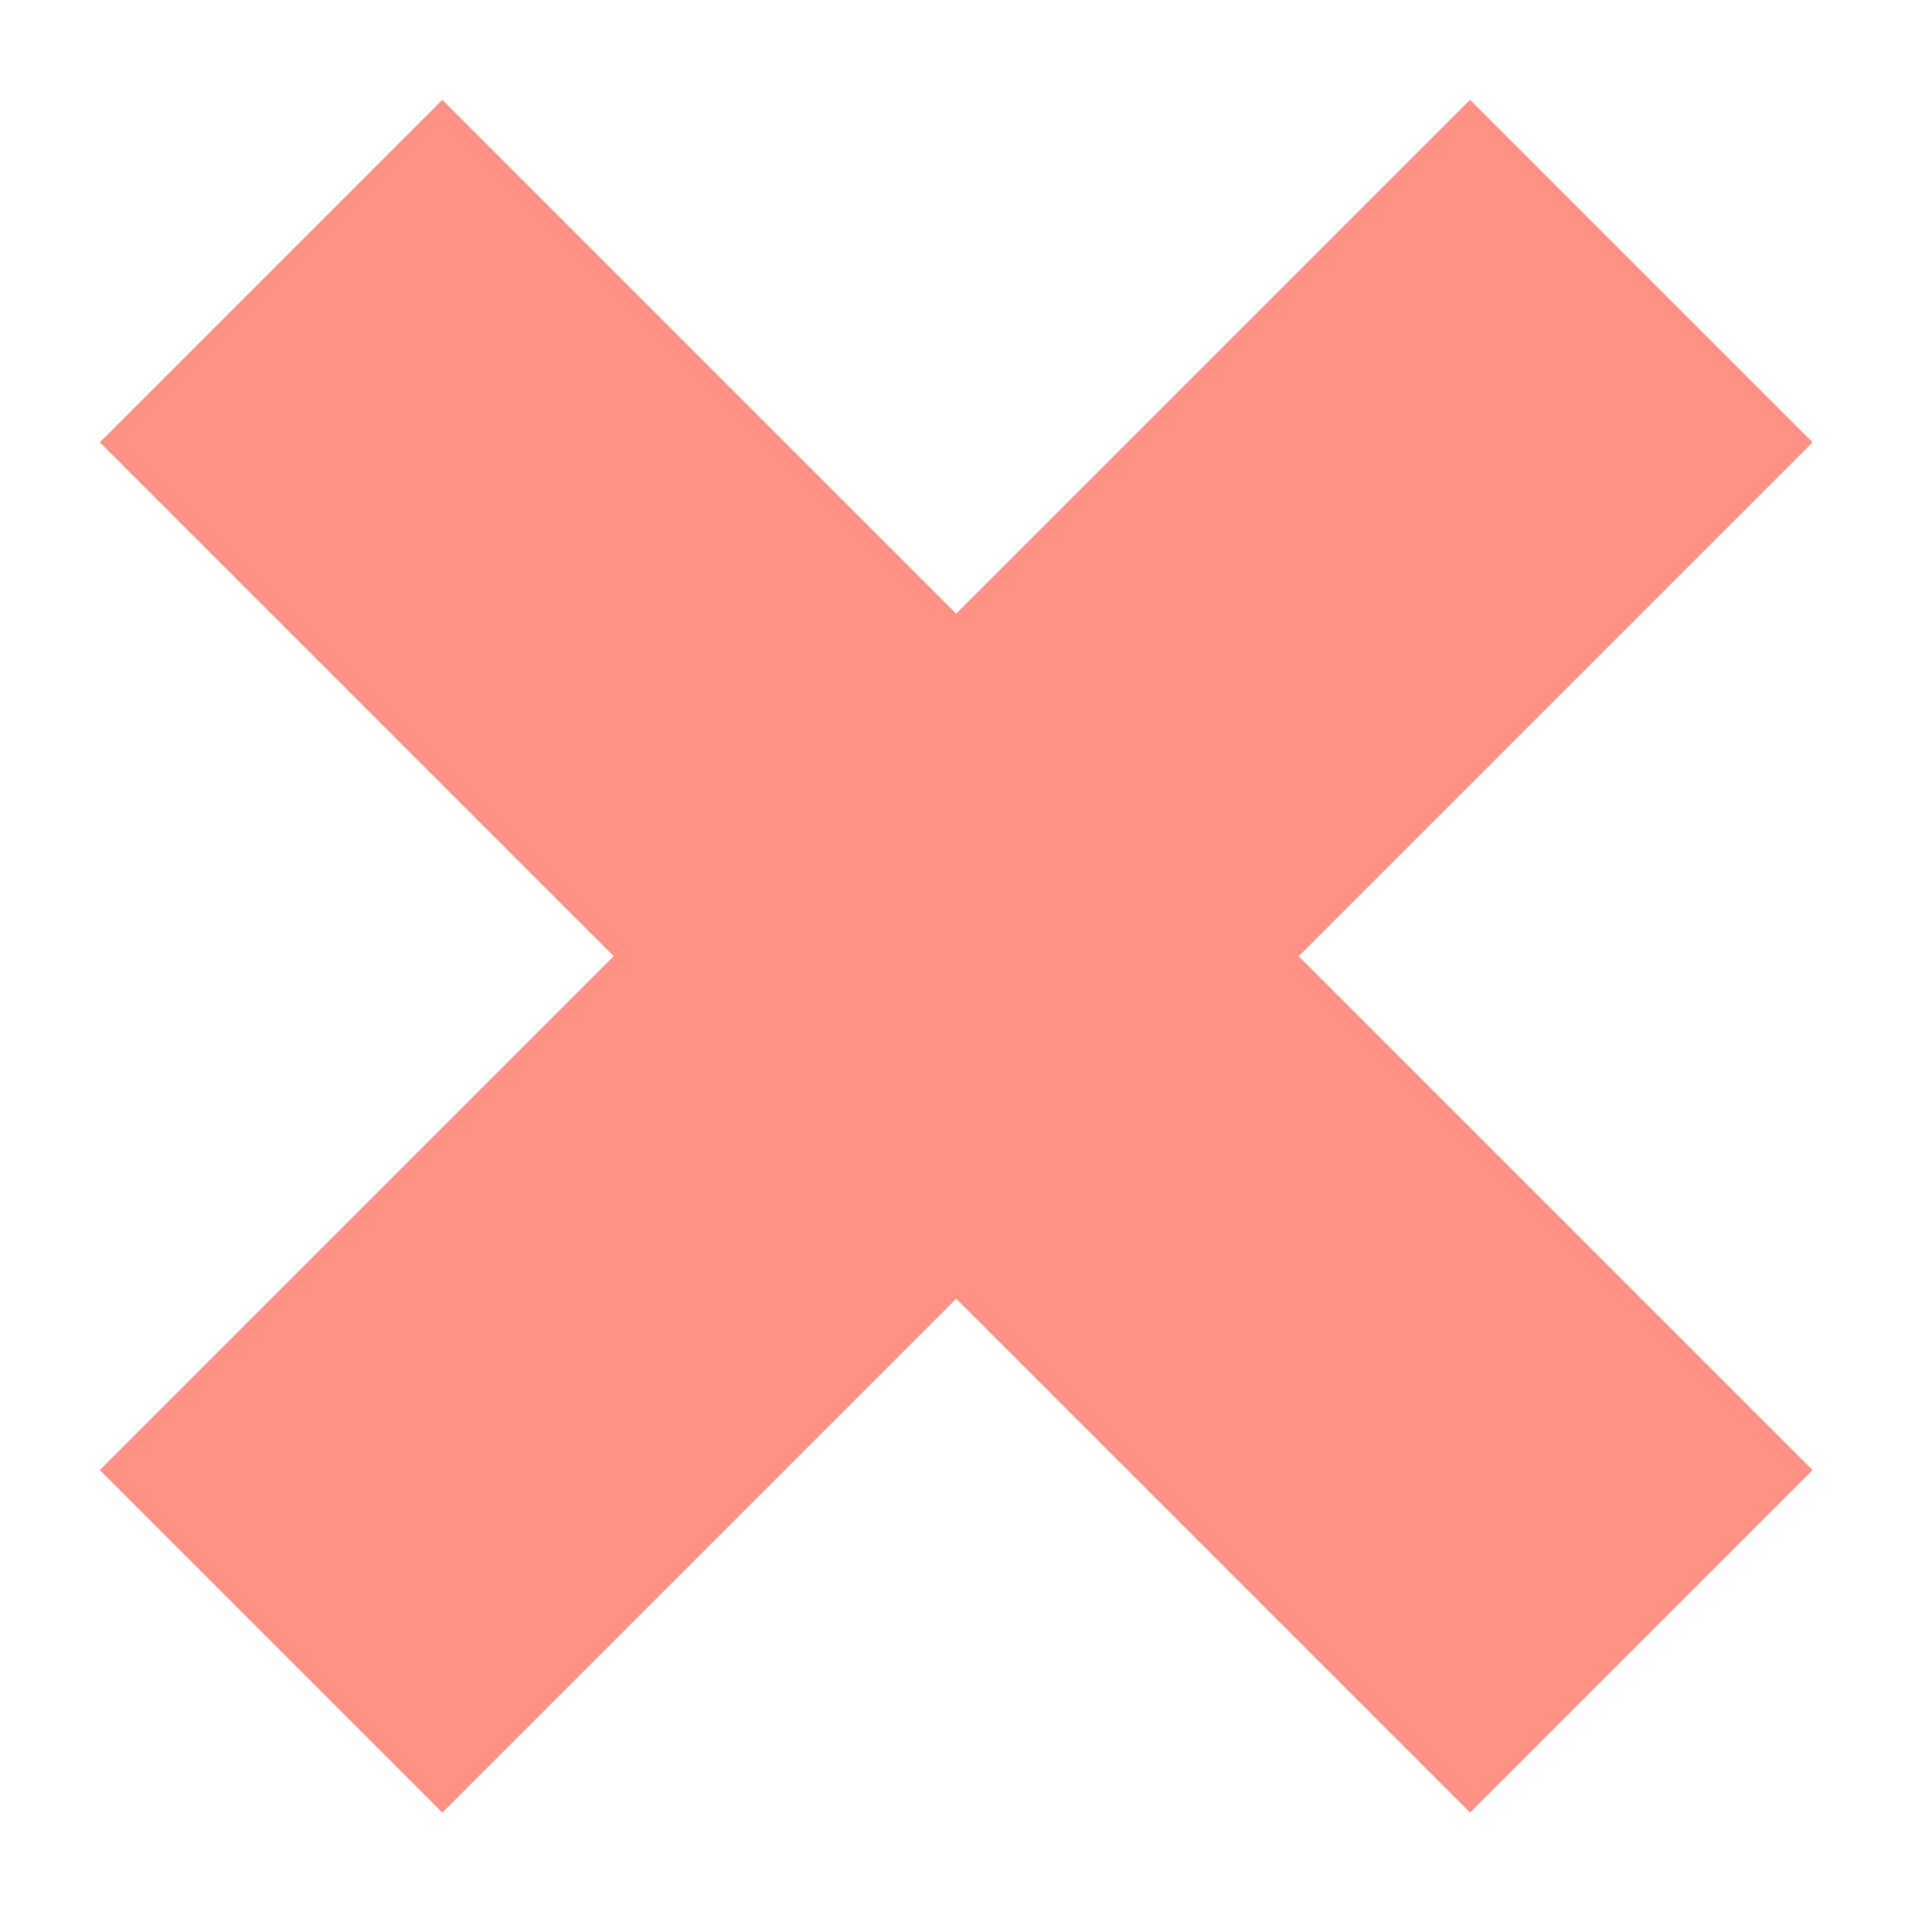 
<svg width="14px" height="14px" viewBox="0 0 14 14" version="1.1" xmlns="http://www.w3.org/2000/svg" xmlns:xlink="http://www.w3.org/1999/xlink">
    <!-- Generator: Sketch 47.1 (45422) - http://www.bohemiancoding.com/sketch -->
    <desc>Created with Sketch.</desc>
    <defs></defs>
    <g id="Page-1" stroke="none" stroke-width="1" fill="none" fill-rule="evenodd">
        <g id="TimeSelection" transform="translate(-1060, -597)" fill="#FF9284">
            <path d="M1065.174,602.174 L1059.908,602.174 L1059.908,605.684 L1065.174,605.684 L1065.174,610.95 L1068.684,610.95 L1068.684,605.684 L1073.95,605.684 L1073.95,602.174 L1068.684,602.174 L1068.684,596.908 L1065.174,596.908 L1065.174,602.174 Z" id="Combined-Shape" transform="translate(1066.929, 603.929) rotate(45) translate(-1066.929, -603.929) "></path>
        </g>
    </g>
</svg>